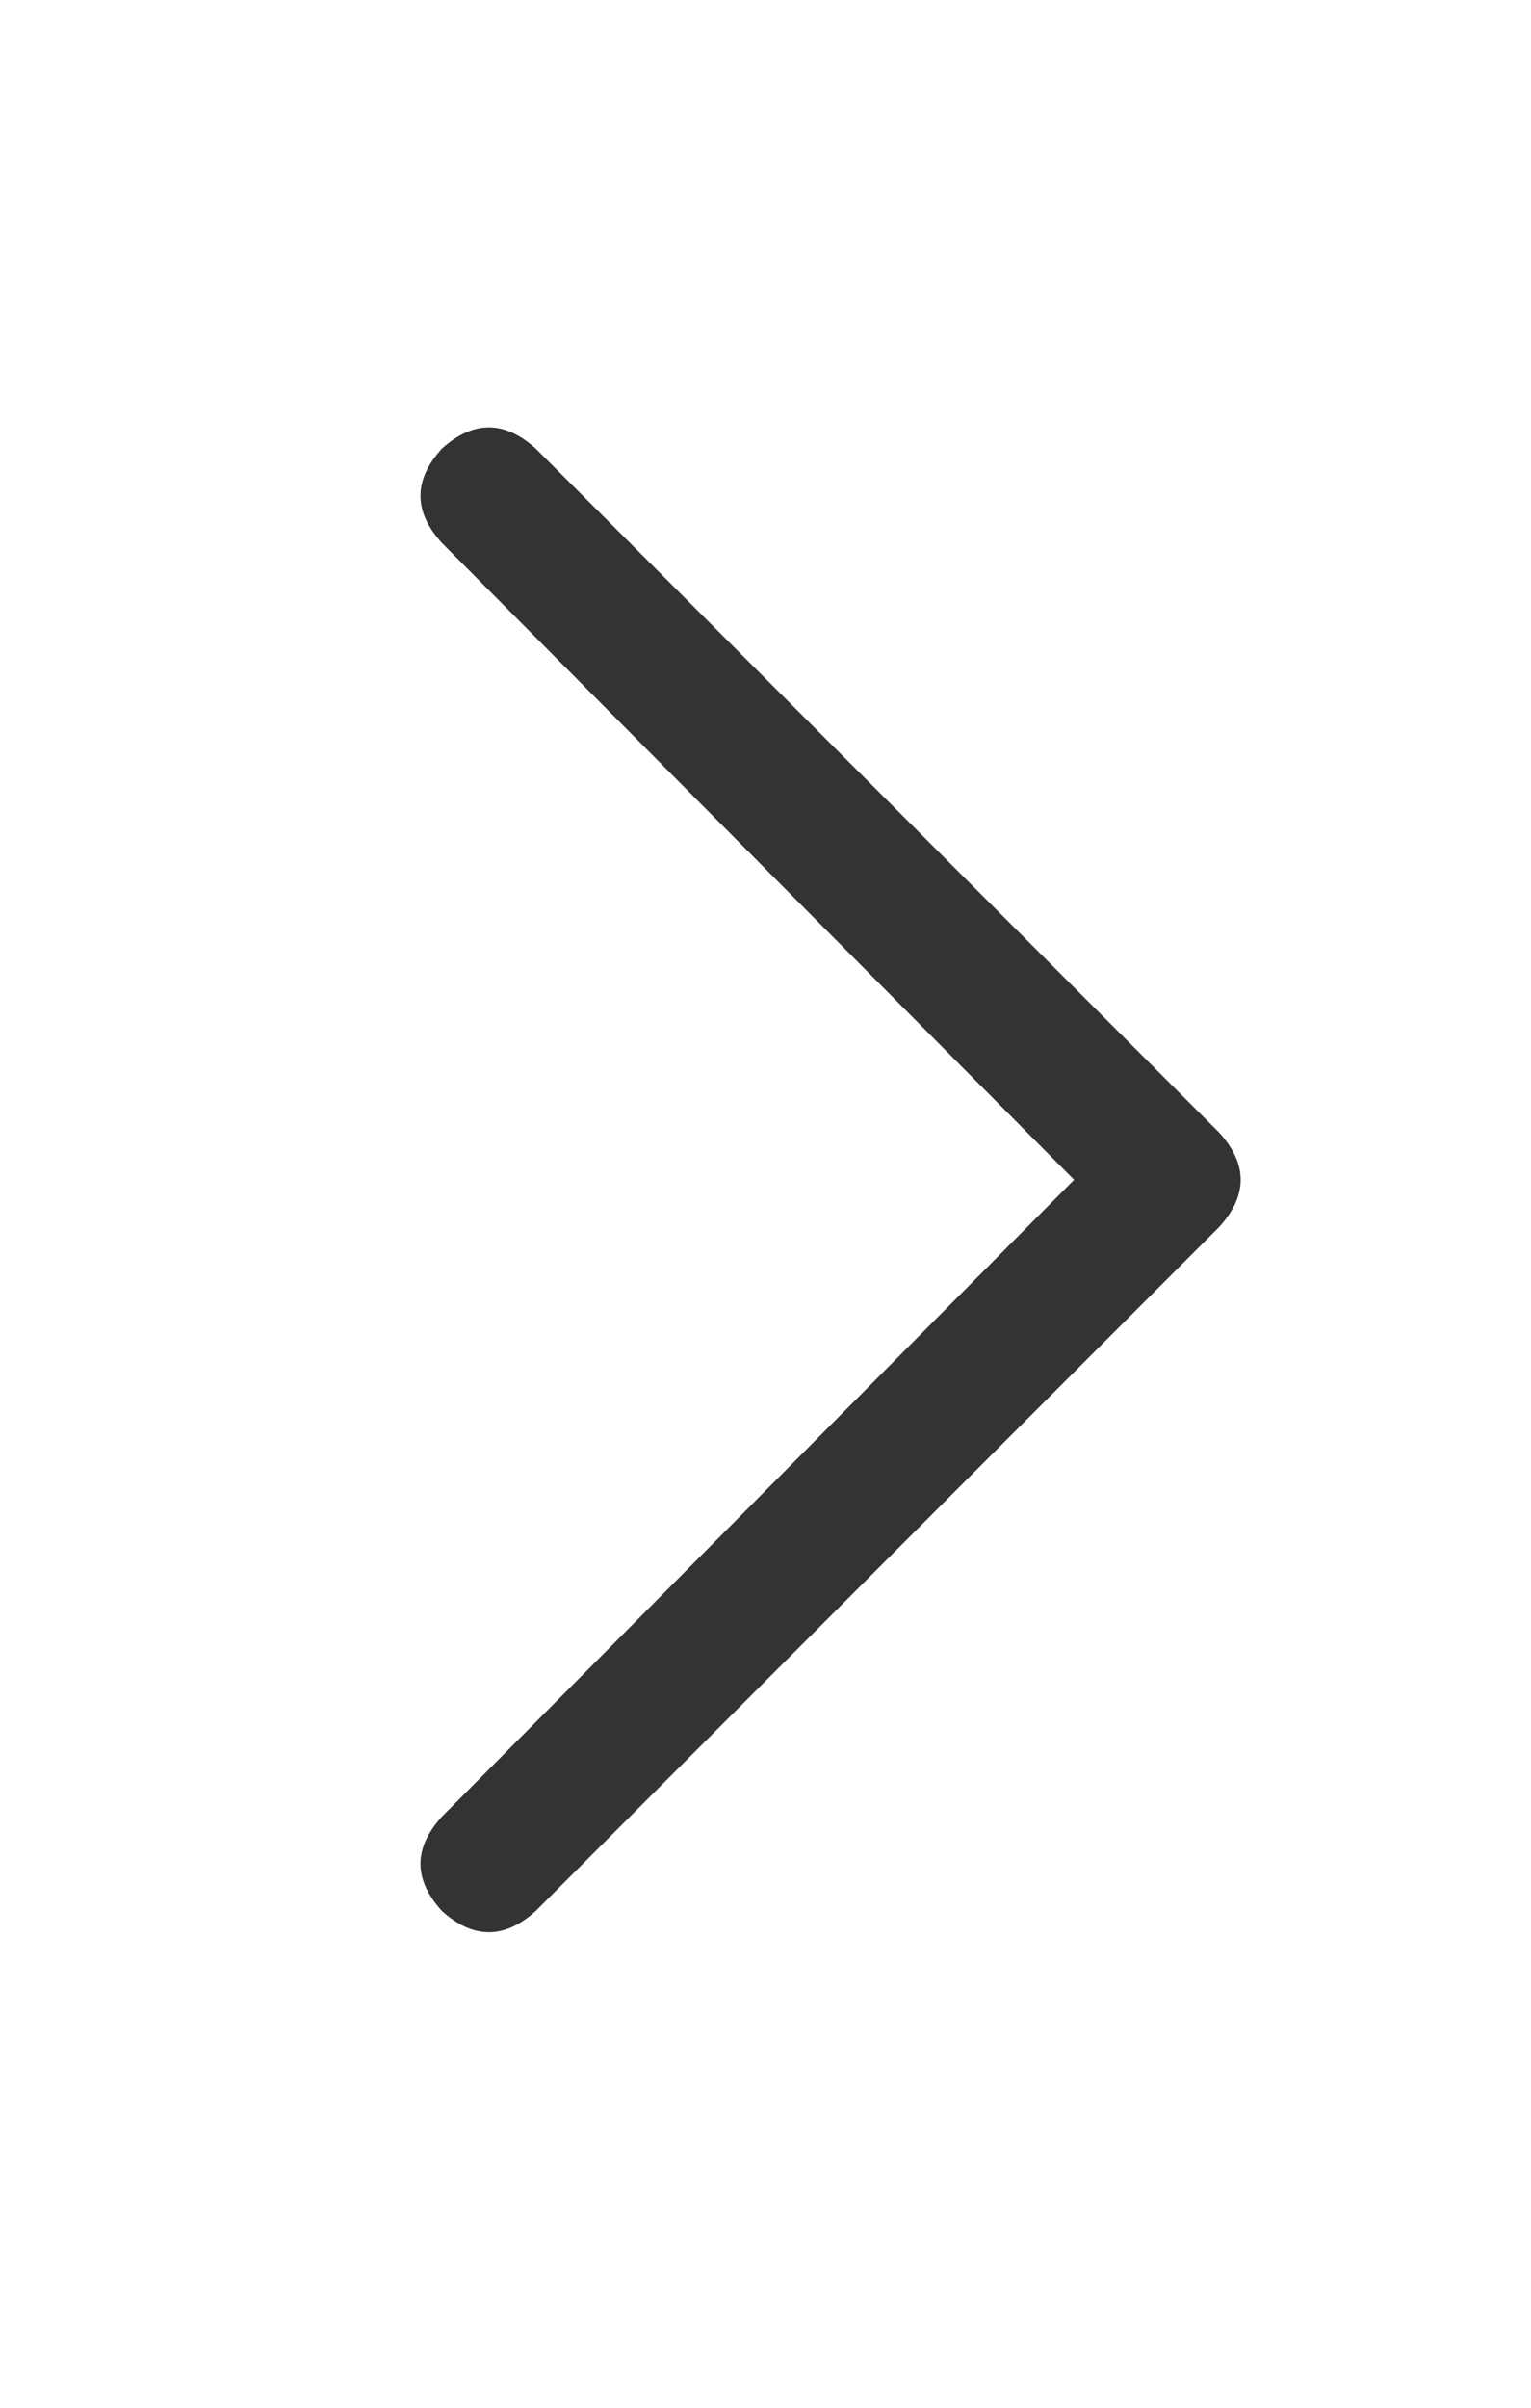 <svg width="14" height="22" viewBox="0 0 14 22" fill="none" xmlns="http://www.w3.org/2000/svg">
<path d="M11.15 10.35C11.41 10.637 11.41 10.923 11.15 11.21L4.9 17.46C4.613 17.72 4.327 17.72 4.04 17.46C3.78 17.173 3.78 16.887 4.04 16.6L9.822 10.78L4.04 4.96C3.78 4.673 3.78 4.387 4.04 4.1C4.327 3.84 4.613 3.84 4.9 4.1L11.15 10.35Z" fill="#333333"/>
</svg>
